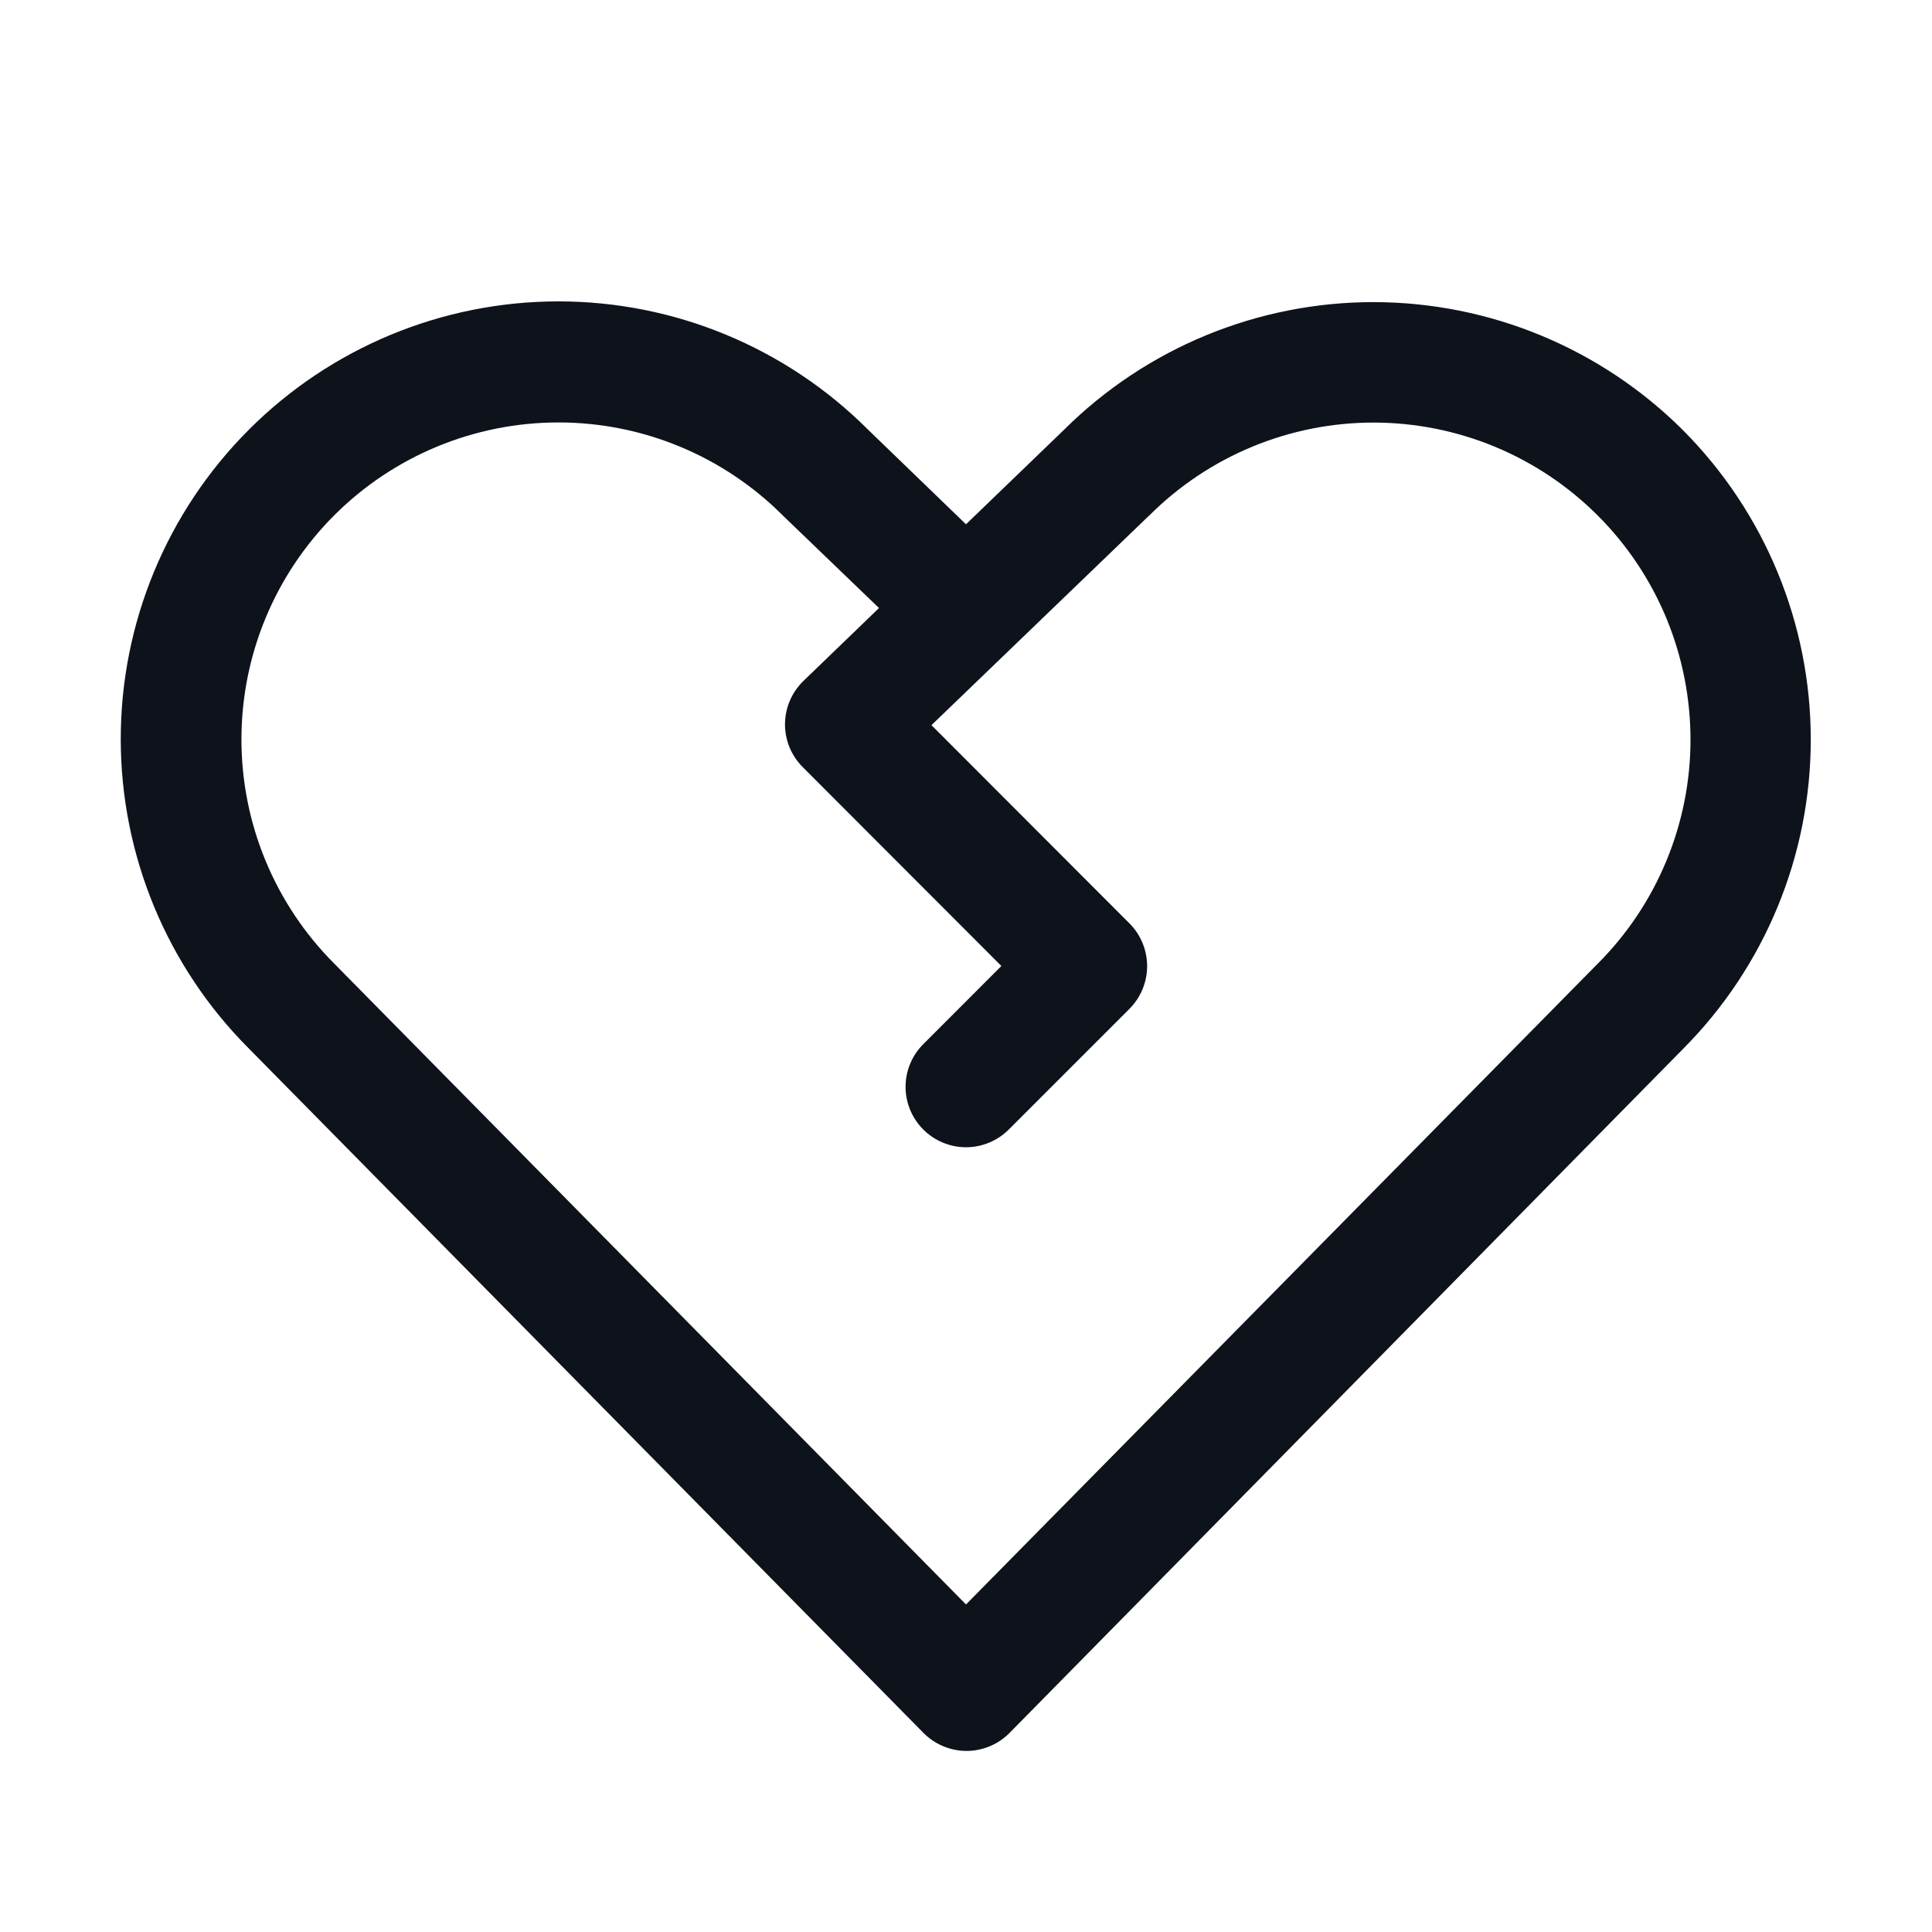 <svg width="32" height="32" viewBox="0 0 32 32" fill="none" xmlns="http://www.w3.org/2000/svg">
<path d="M27.875 7.125C26.515 5.768 24.673 5.006 22.752 5.004C20.831 5.003 18.987 5.763 17.625 7.117L16 8.684L14.375 7.114C13.015 5.755 11.171 4.991 9.248 4.992C7.325 4.992 5.481 5.757 4.122 7.117C2.763 8.477 1.999 10.321 2 12.244C2.001 14.167 2.765 16.011 4.125 17.37L15.296 28.703C15.389 28.797 15.5 28.872 15.623 28.923C15.745 28.974 15.876 29.001 16.009 29.001C16.141 29.001 16.273 28.974 16.395 28.923C16.517 28.872 16.628 28.797 16.721 28.703L27.875 17.375C29.231 16.014 29.992 14.171 29.992 12.25C29.992 10.329 29.231 8.486 27.875 7.125ZM26.455 15.97L16 26.575L5.536 15.96C4.552 14.975 3.999 13.64 3.999 12.247C3.999 10.854 4.552 9.519 5.537 8.534C6.522 7.55 7.857 6.997 9.25 6.997C10.642 6.997 11.978 7.55 12.963 8.535L12.975 8.547L14.559 10.071L13.309 11.277C13.213 11.37 13.137 11.48 13.084 11.602C13.031 11.724 13.004 11.855 13.002 11.988C13.001 12.121 13.026 12.253 13.076 12.376C13.127 12.499 13.201 12.611 13.295 12.705L16.586 16L15.293 17.294C15.105 17.481 14.999 17.736 14.999 18.001C14.999 18.267 15.105 18.521 15.293 18.709C15.48 18.896 15.735 19.002 16 19.002C16.265 19.002 16.52 18.896 16.708 18.709L18.708 16.709C18.895 16.521 19 16.267 19 16.002C19 15.737 18.895 15.482 18.708 15.295L15.428 12.011L19.025 8.547L19.039 8.535C19.527 8.048 20.106 7.661 20.743 7.398C21.38 7.134 22.063 6.999 22.753 6.999C23.442 7 24.125 7.136 24.762 7.4C25.398 7.664 25.977 8.052 26.464 8.539C26.952 9.027 27.338 9.606 27.602 10.243C27.865 10.881 28 11.564 28 12.253C28 12.943 27.863 13.625 27.599 14.262C27.335 14.899 26.948 15.478 26.46 15.965L26.455 15.97Z" fill="#0E121B"/>
</svg>
